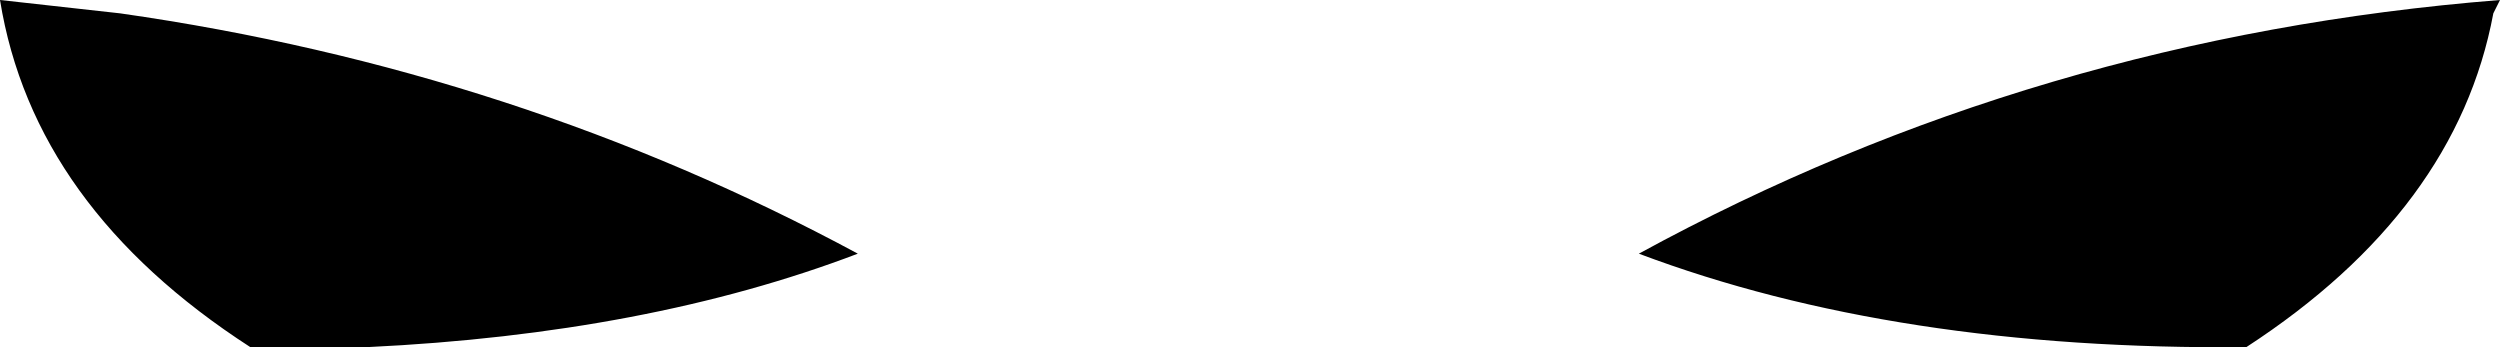<?xml version="1.0" encoding="UTF-8" standalone="no"?>
<svg xmlns:xlink="http://www.w3.org/1999/xlink" height="5.2px" width="37.45px" xmlns="http://www.w3.org/2000/svg">
  <g transform="matrix(1.0, 0.0, 0.0, 1.0, -381.15, -133.35)">
    <path d="M394.0 137.15 Q390.85 138.35 386.65 138.55 L384.9 138.55 Q381.65 136.45 381.15 133.35 L382.95 133.55 Q388.9 134.4 394.0 137.15 M418.5 133.55 Q417.95 136.5 414.8 138.55 409.55 138.6 405.7 137.15 411.65 133.9 418.6 133.35 L418.5 133.55" fill="#000000" fill-rule="evenodd" stroke="none"/>
  </g>
</svg>
